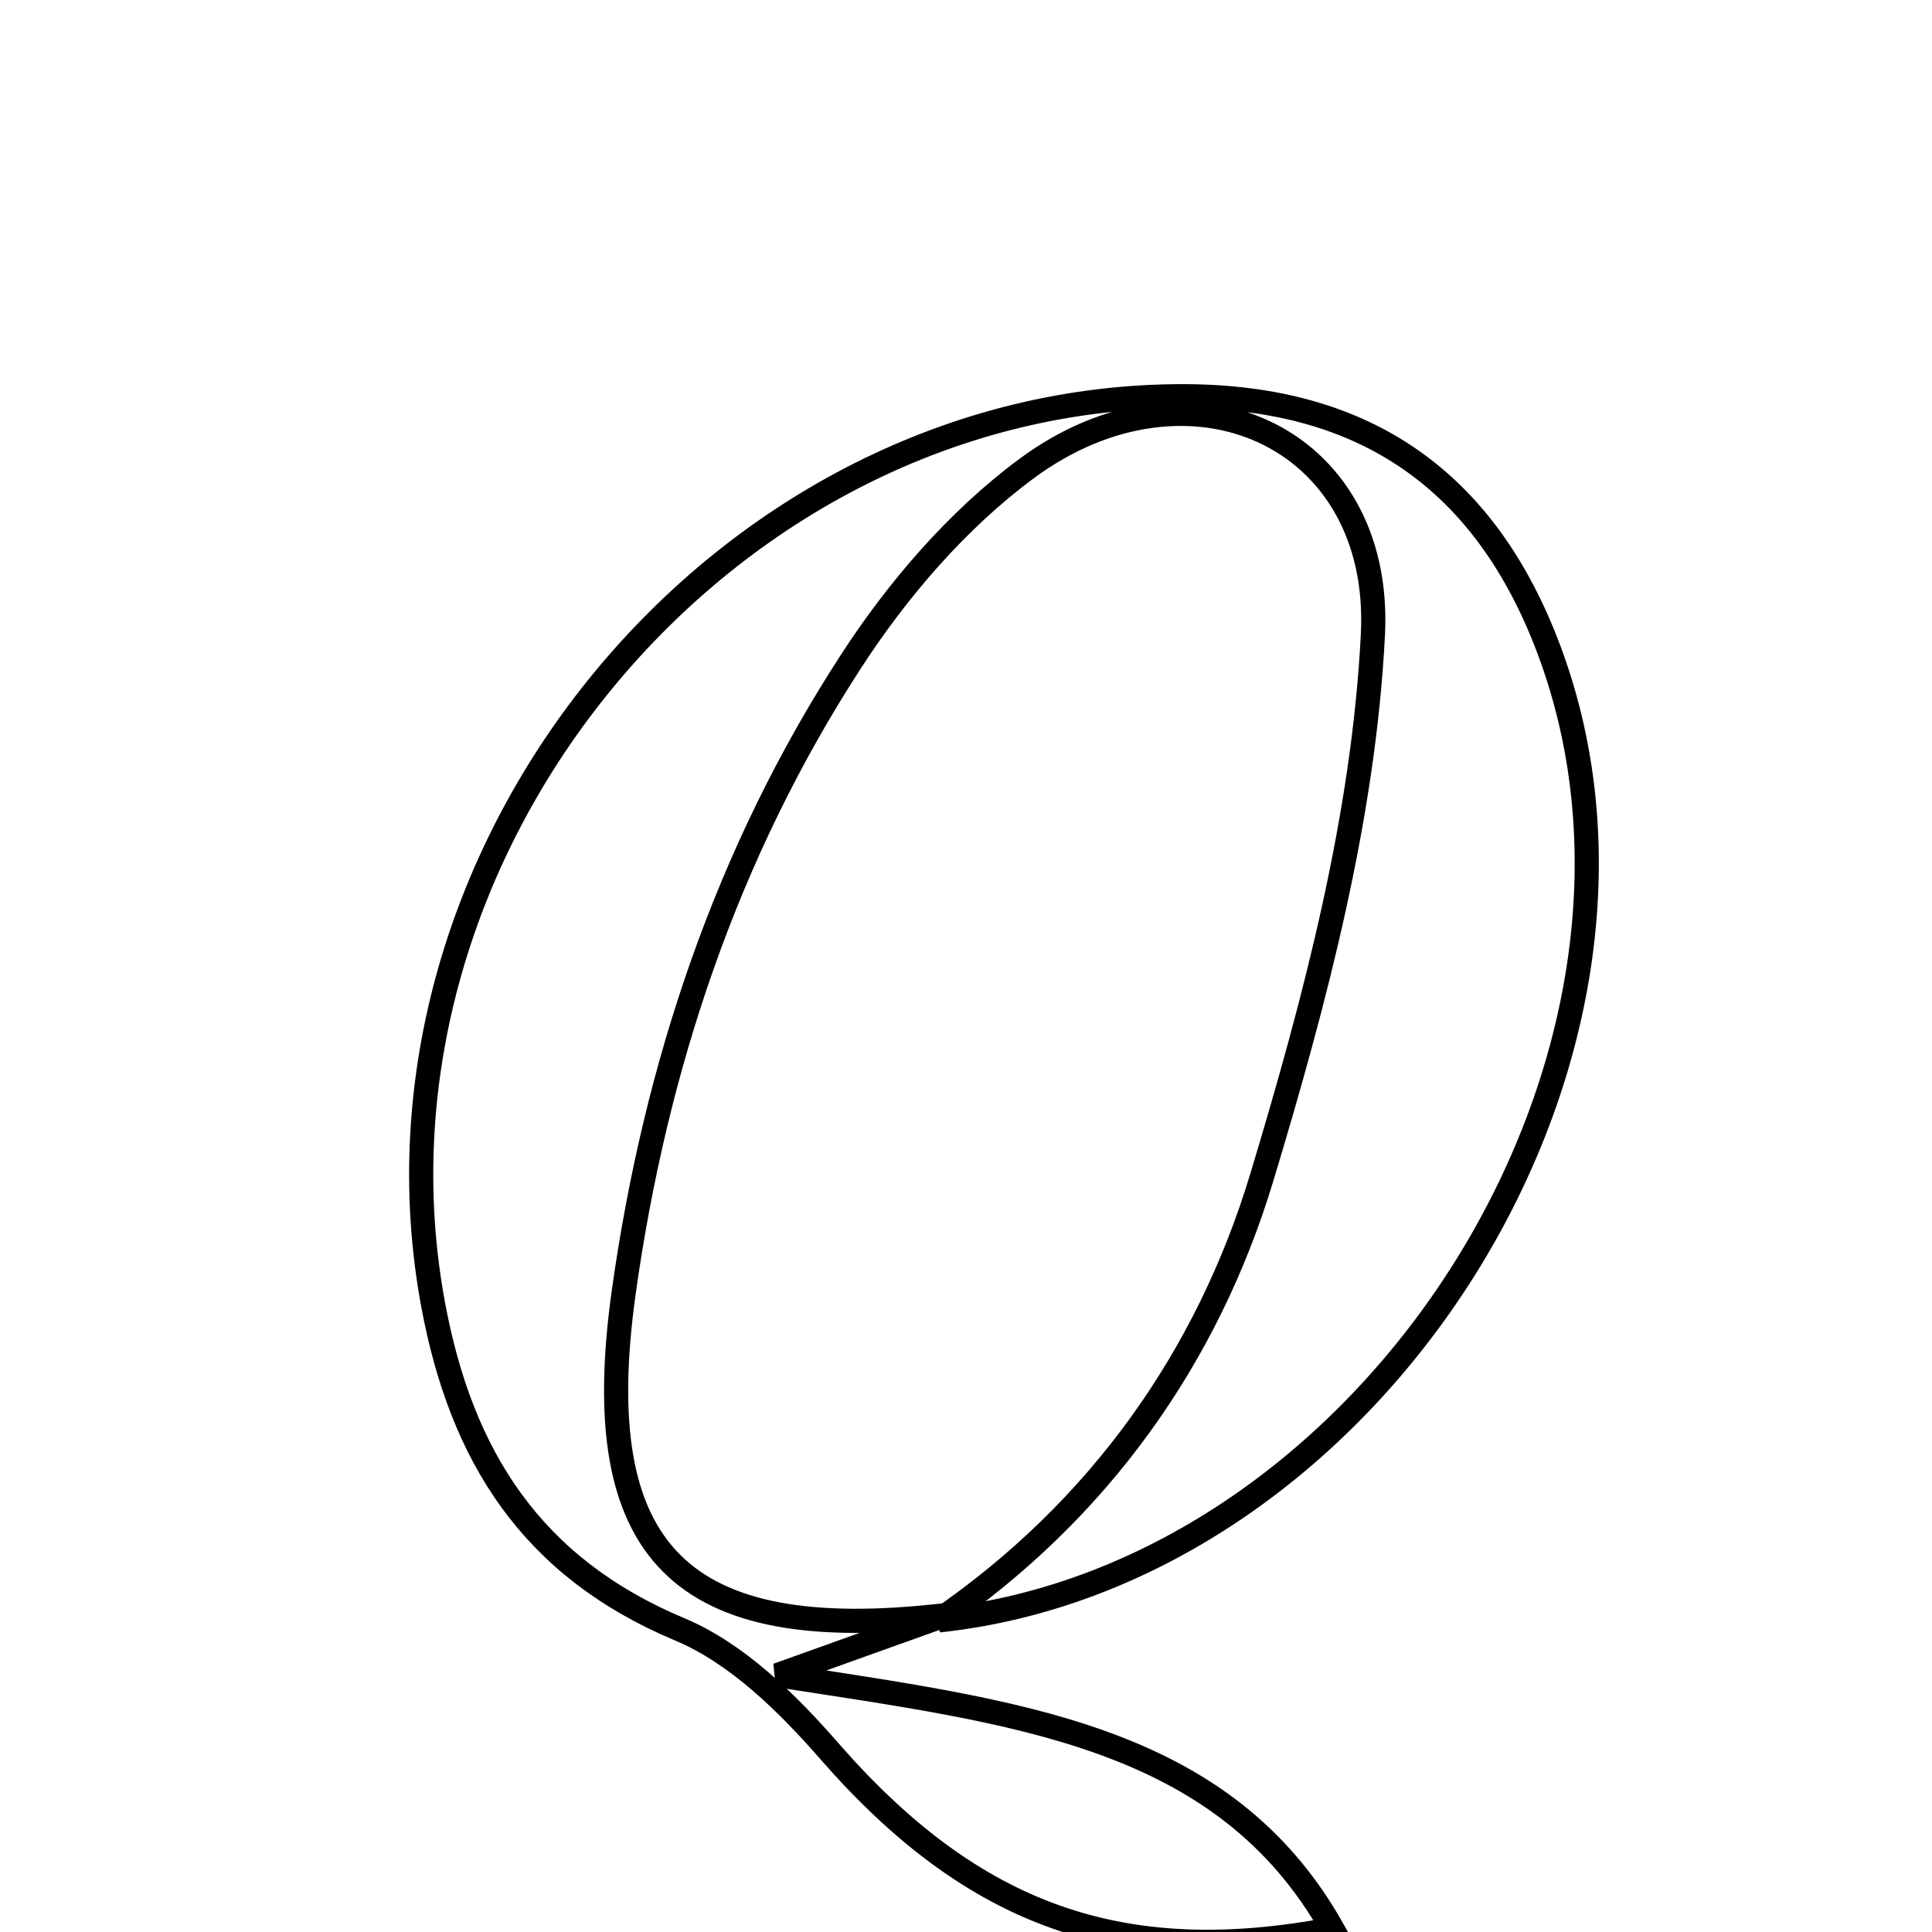 <svg xmlns="http://www.w3.org/2000/svg" viewBox="0.0 0.0 24.0 24.0" height="200px" width="200px"><path fill="none" stroke="black" stroke-width=".3" stroke-opacity="1.0"  filling="0" d="M14.713 4.922 C16.958 4.928 18.456 5.97 19.243 8.075 C21.126 13.106 17.075 19.548 11.663 20.129 C13.648 18.765 14.998 16.868 15.676 14.621 C16.338 12.428 16.941 10.147 17.055 7.879 C17.178 5.408 14.764 4.332 12.751 5.822 C11.897 6.454 11.152 7.32 10.57 8.218 C9.027 10.595 8.142 13.248 7.749 16.046 C7.292 19.299 8.455 20.444 11.736 20.065 C11.21 20.254 10.684 20.442 9.658 20.809 C12.612 21.271 15.19 21.544 16.553 23.964 C13.937 24.461 12.092 23.801 10.307 21.758 C9.785 21.159 9.156 20.539 8.445 20.241 C6.6 19.468 5.73 18.088 5.381 16.209 C4.331 10.553 8.985 4.907 14.713 4.922"></path></svg>